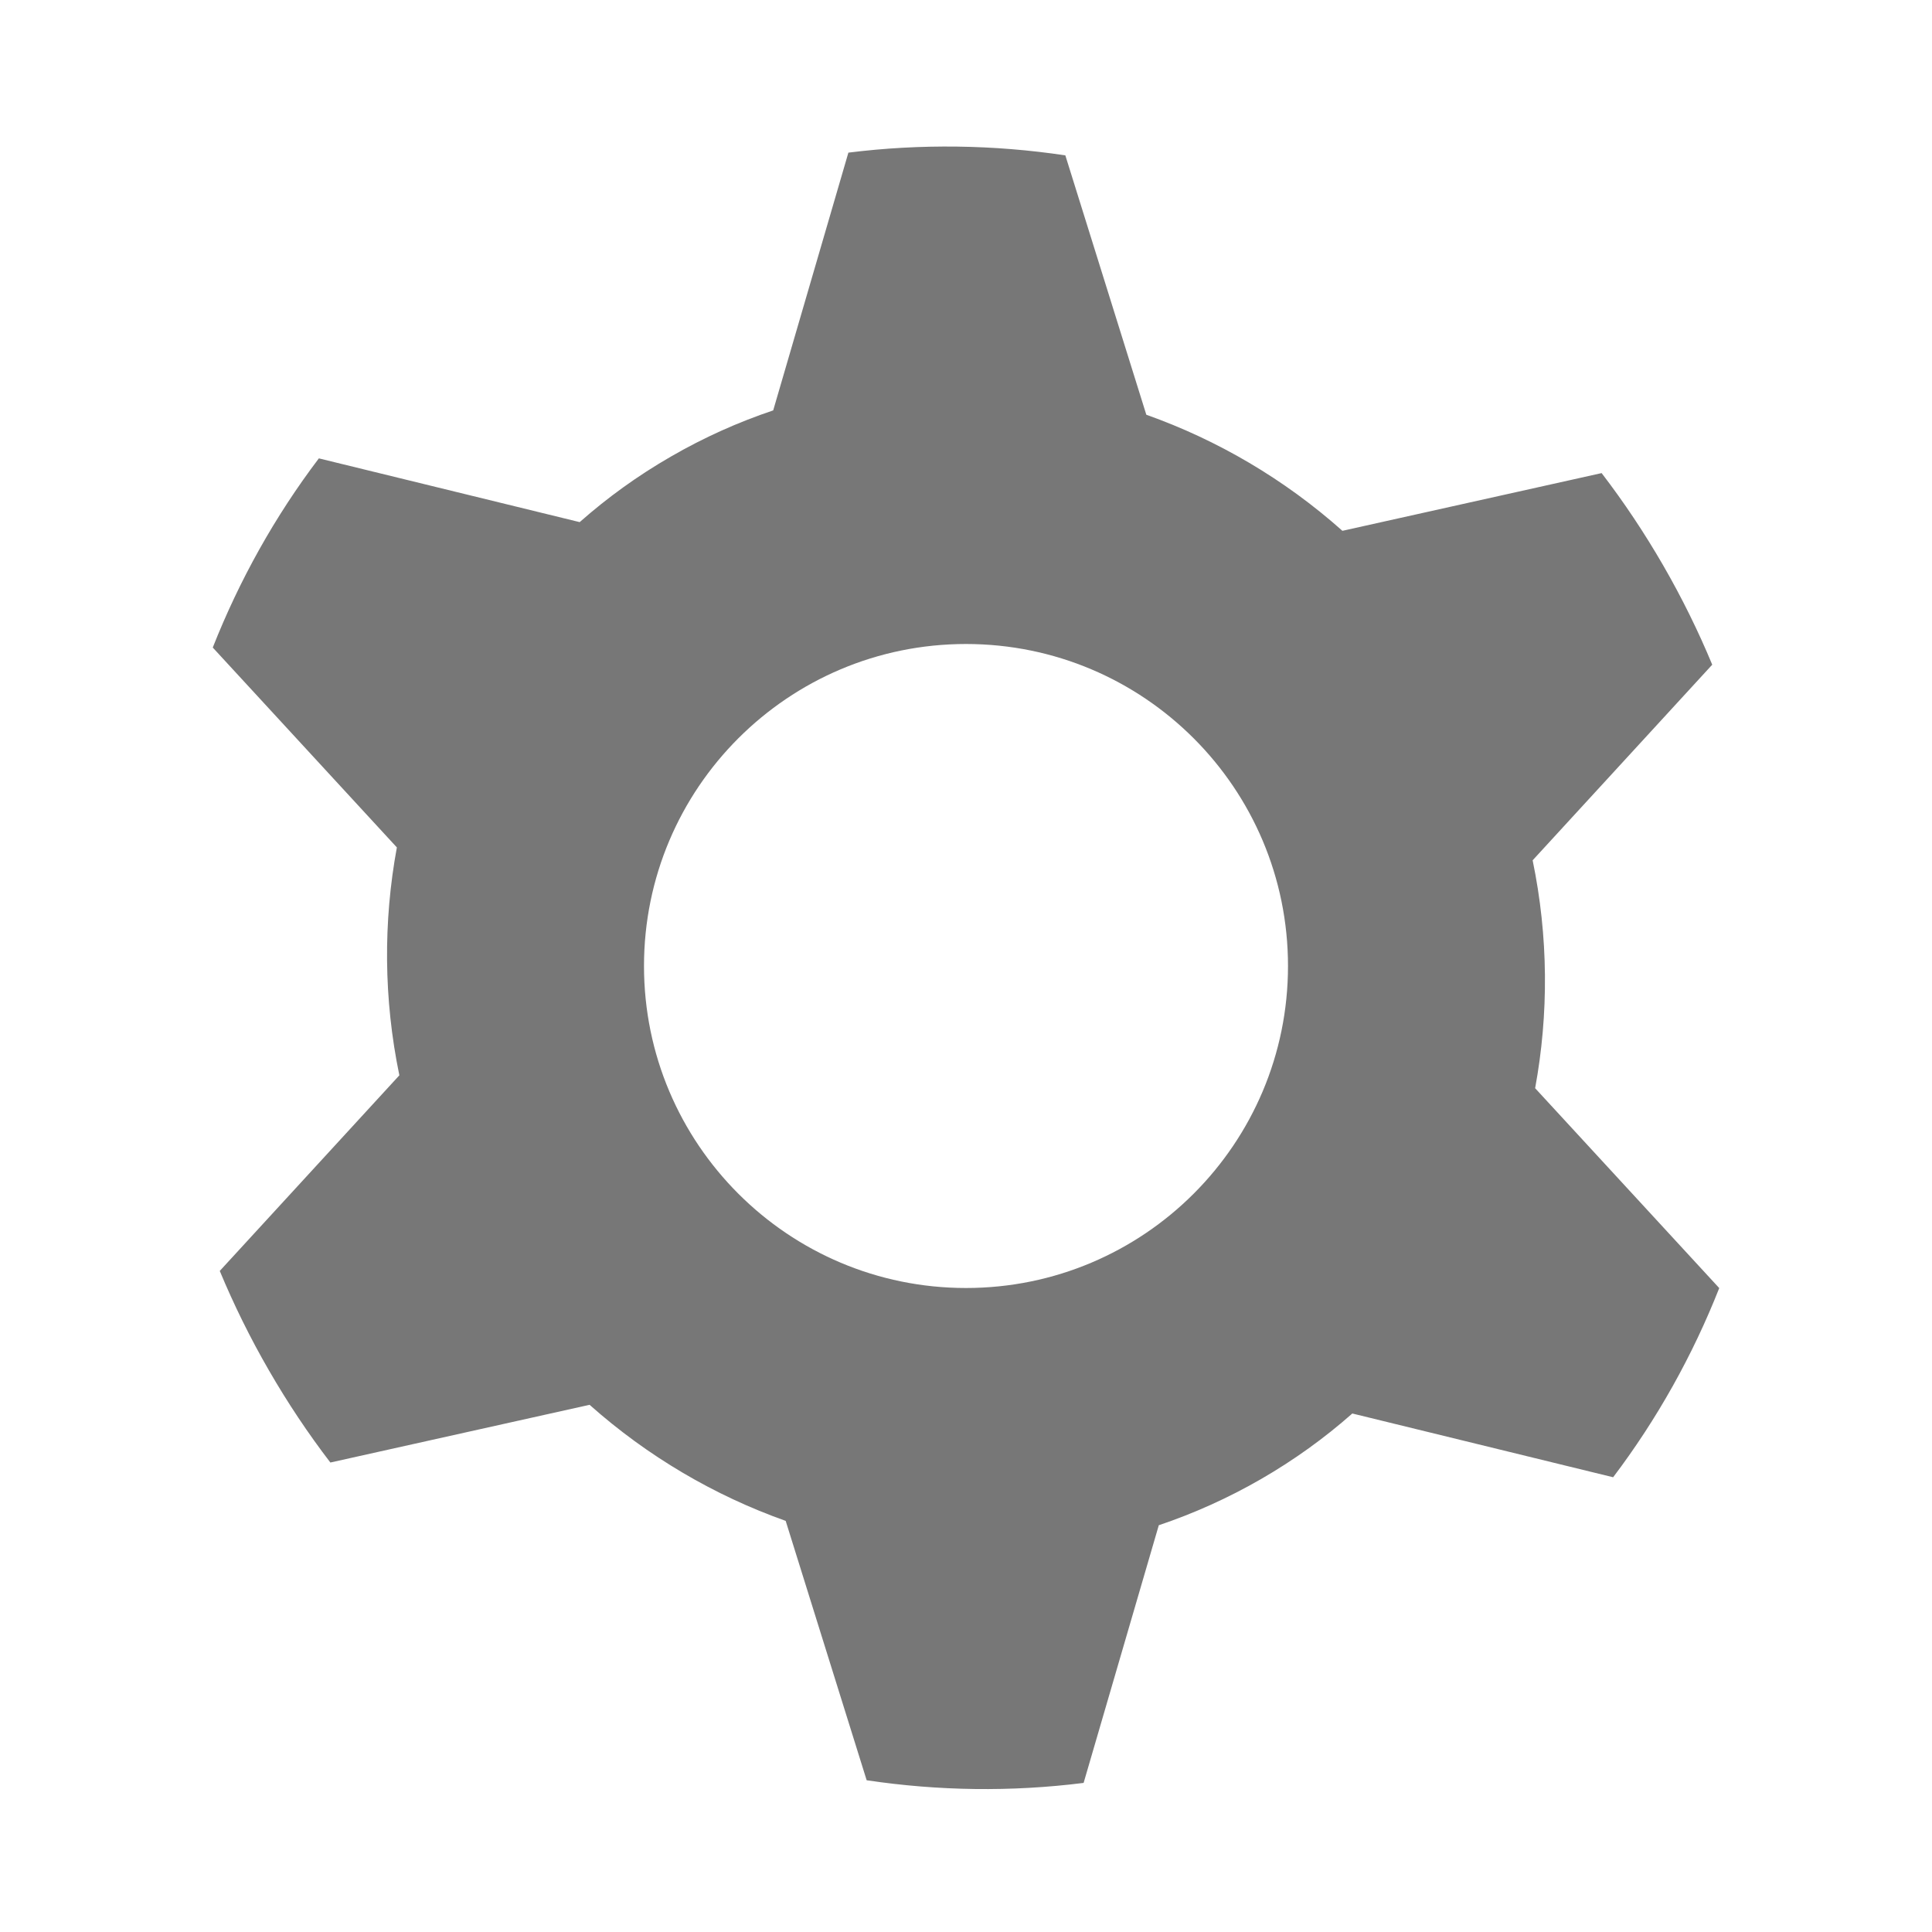 <?xml version="1.0" encoding="UTF-8" standalone="no"?>
<svg width="24px" height="24px" viewBox="0 0 24 24" version="1.1" xmlns="http://www.w3.org/2000/svg" xmlns:xlink="http://www.w3.org/1999/xlink">
    <!-- Generator: Sketch 40.1 (33804) - http://www.bohemiancoding.com/sketch -->
    <title>cog</title>
    <desc>Created with Sketch.</desc>
    <defs></defs>
    <g id="Page-1" stroke="none" stroke-width="1" fill="none" fill-rule="evenodd">
        <g id="cog" fill="#777777">
            <g id="Star-1-+-Rectangle-906-Copy-6" transform="translate(2, 1)">
                <path d="M12.395,17.947 L11.461,21.148 C10.562,21.261 9.655,21.248 8.766,21.115 L7.76,17.893 C6.876,17.579 6.046,17.093 5.324,16.451 L2.104,17.168 C1.828,16.808 1.573,16.426 1.34,16.022 C1.107,15.619 0.904,15.206 0.73,14.788 L2.961,12.358 C2.765,11.411 2.76,10.449 2.93,9.527 L0.643,7.044 C0.973,6.208 1.414,5.416 1.961,4.694 L5.201,5.486 C5.544,5.183 5.922,4.909 6.334,4.672 C6.745,4.434 7.171,4.244 7.605,4.098 L8.539,0.896 C9.438,0.784 10.345,0.797 11.234,0.93 L12.24,4.152 C13.124,4.466 13.954,4.951 14.676,5.594 L17.896,4.877 C18.172,5.237 18.427,5.619 18.66,6.022 C18.893,6.426 19.096,6.838 19.27,7.257 L17.039,9.687 C17.235,10.633 17.24,11.595 17.07,12.518 L19.357,15.001 C19.027,15.837 18.586,16.628 18.039,17.351 L14.799,16.559 C14.456,16.862 14.078,17.135 13.666,17.373 C13.255,17.61 12.829,17.801 12.395,17.947 Z M10,15 C12.209,15 14,13.209 14,11 C14,8.791 12.209,7 10,7 C7.791,7 6,8.791 6,11 C6,13.209 7.791,15 10,15 Z" id="Star-1"></path>
            </g>
        </g>
    </g>
</svg>